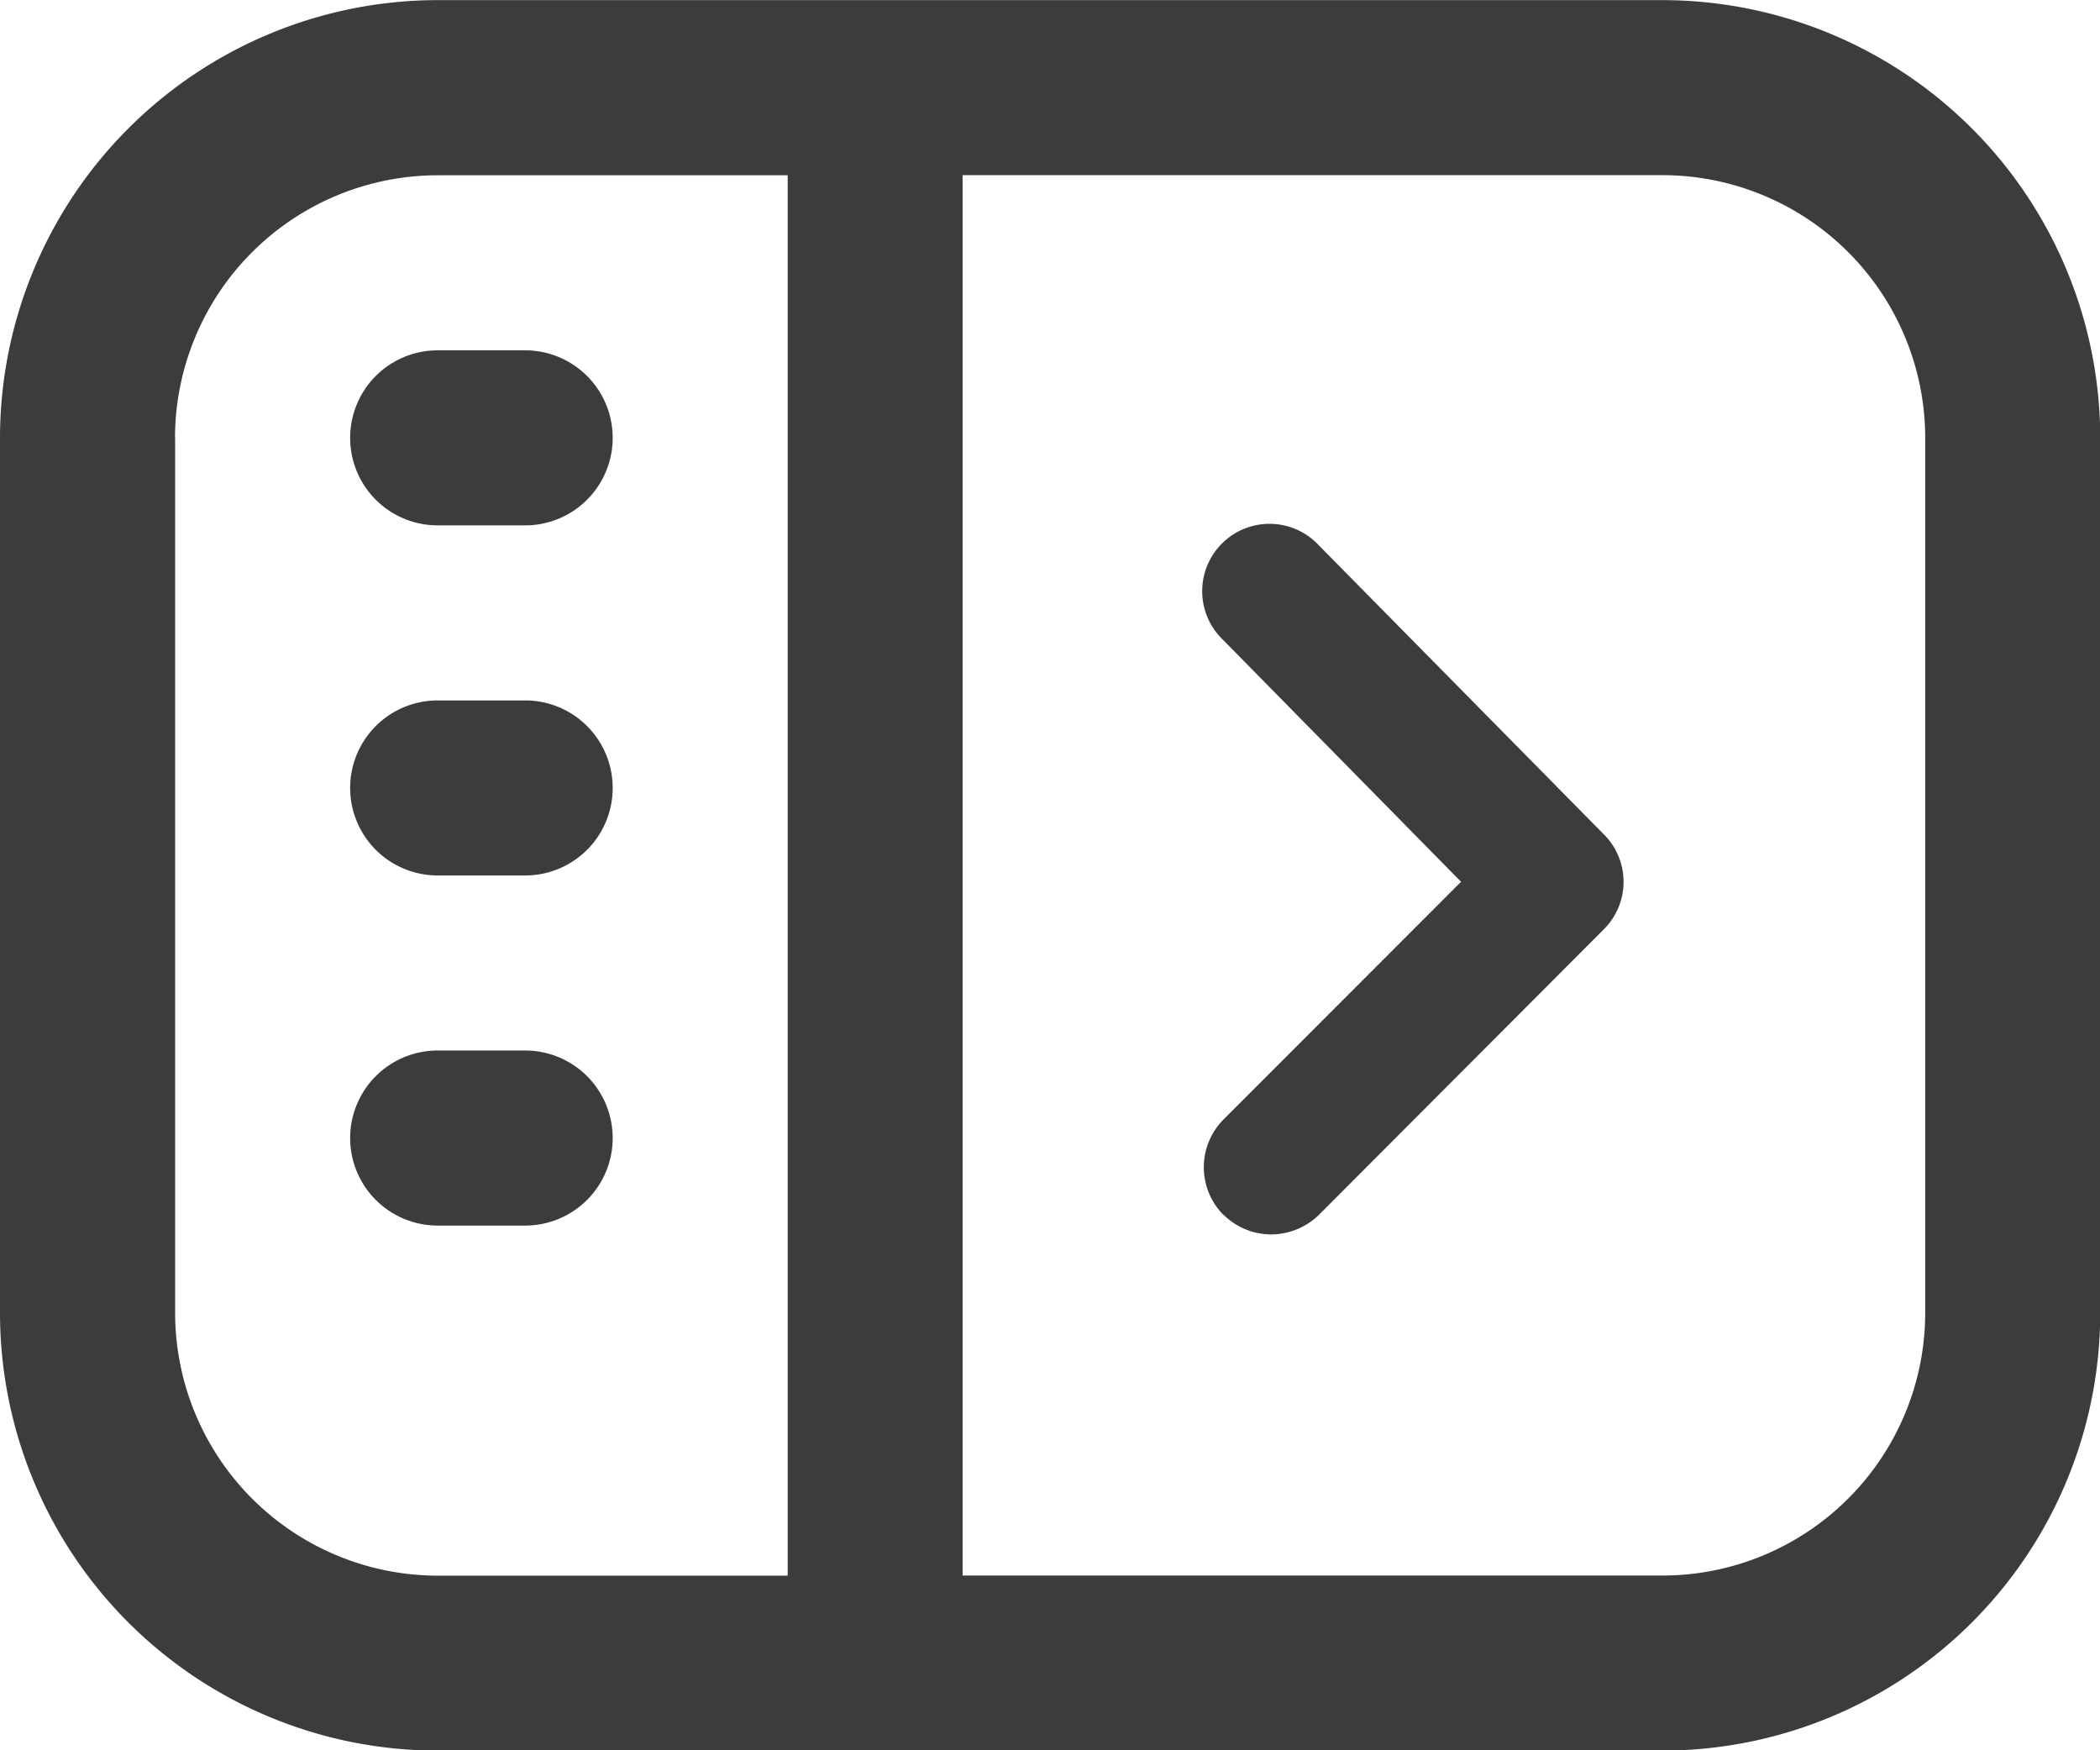 <svg xmlns="http://www.w3.org/2000/svg" width="17.998" height="14.998" viewBox="0 0 17.998 14.998">
  <path id="right-indent" d="M14561.75,2636a3.752,3.752,0,0,1-3.75-3.75v-7.5a3.755,3.755,0,0,1,3.75-3.75h10.5a3.755,3.755,0,0,1,3.75,3.75v7.5a3.752,3.752,0,0,1-3.75,3.75Zm4.5-1.5h6a2.253,2.253,0,0,0,2.25-2.25v-7.5a2.253,2.253,0,0,0-2.25-2.25h-6Zm-6.749-9.749v7.5a2.253,2.253,0,0,0,2.25,2.25h3v-12h-3A2.253,2.253,0,0,0,14559.5,2624.748Zm8.984,6.658a.58.58,0,0,1,0-.816l2.037-2.038-2.037-2.07a.577.577,0,1,1,.819-.812l2.439,2.473a.574.574,0,0,1,0,.819l-2.439,2.444a.59.59,0,0,1-.41.168A.582.582,0,0,1,14568.484,2631.406Zm-6.734.092a.75.75,0,1,1,0-1.5h.75a.75.75,0,0,1,0,1.5Zm0-3a.75.75,0,0,1,0-1.5h.75a.75.75,0,0,1,0,1.5Zm0-3a.75.75,0,1,1,0-1.5h.75a.75.75,0,0,1,0,1.5Z" transform="translate(-14558 -2620.999)" fill="#3c3c3c"/>
</svg>
